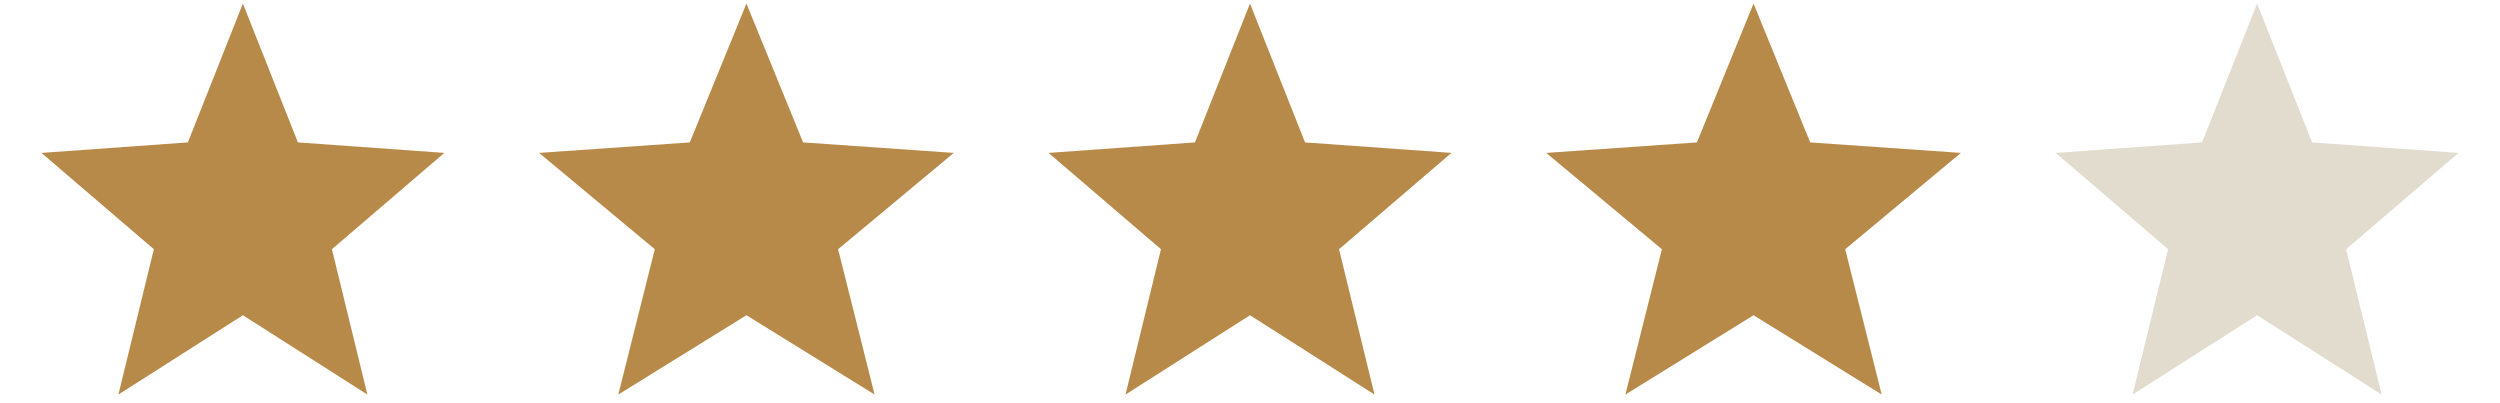 <svg width="211" height="34" viewBox="0 0 211 34" fill="none" xmlns="http://www.w3.org/2000/svg">
<path d="M20.5 0.3L25.144 12.019L37.5 12.905L28.014 21.034L31.006 33.3L20.5 26.605L9.993 33.3L12.986 21.034L3.5 12.905L15.856 12.019L20.5 0.3Z" fill="#B88A4A"/>
<path d="M63 0.3L67.781 12.019L80.5 12.905L70.735 21.034L73.816 33.3L63 26.605L52.184 33.3L55.265 21.034L45.5 12.905L58.219 12.019L63 0.3Z" fill="#B88A4A"/>
<path d="M105.5 0.3L110.144 12.019L122.5 12.905L113.014 21.034L116.007 33.3L105.5 26.605L94.993 33.3L97.986 21.034L88.5 12.905L100.856 12.019L105.5 0.3Z" fill="#B88A4A"/>
<path d="M148 0.3L152.78 12.019L165.5 12.905L155.735 21.034L158.816 33.3L148 26.605L137.184 33.3L140.265 21.034L130.5 12.905L143.219 12.019L148 0.3Z" fill="#B88A4A"/>
<path d="M190.5 0.3L195.144 12.019L207.5 12.905L198.014 21.034L201.007 33.3L190.5 26.605L179.993 33.3L182.986 21.034L173.5 12.905L185.856 12.019L190.5 0.3Z" fill="#E2DCCF"/>
</svg>
